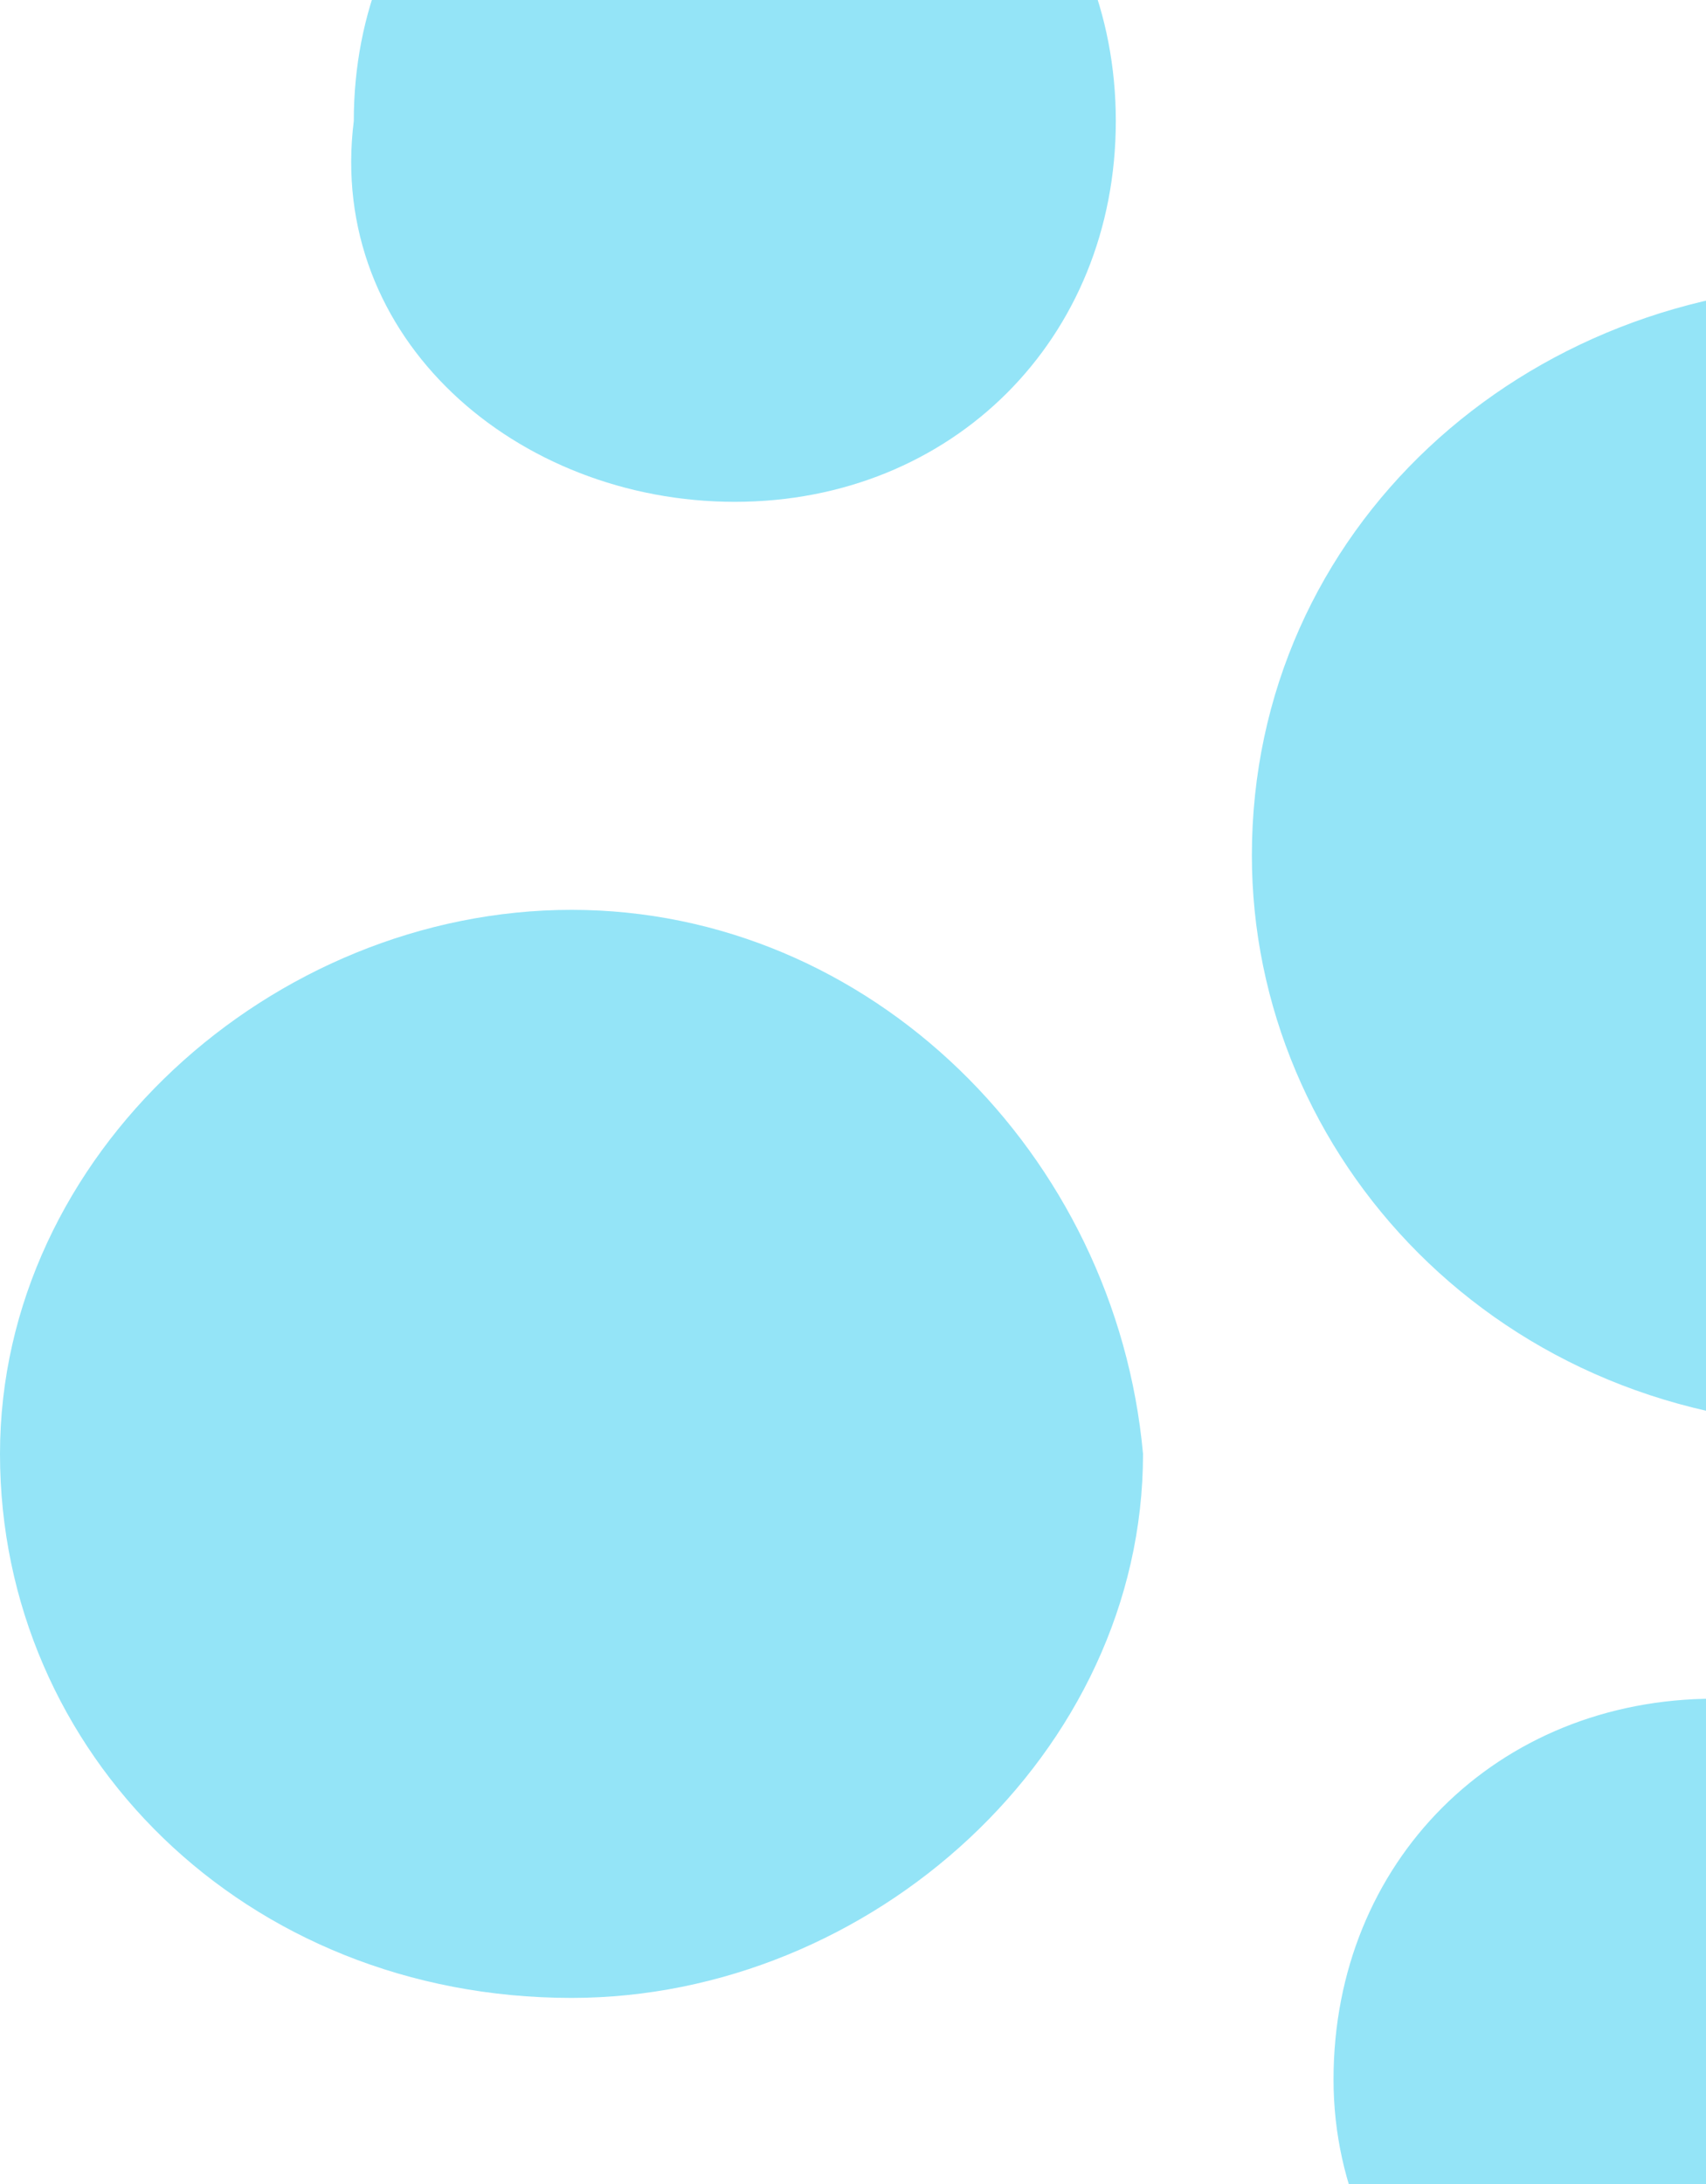 <svg xmlns="http://www.w3.org/2000/svg" class="2xl:hidden xl:hidden lg:hidden md:hidden sm:block block"
     width="100%" height="100%" viewBox="0 0 375 480" fill="none">
    <path fill-rule="evenodd" clip-rule="evenodd"
          d="M364.911 -164.713C412.768 -164.713 448.661 -128.843 448.661 -86.995C448.661 -45.146 412.768 -9.276 364.911 -9.276C323.036 -9.276 281.16 -45.146 281.16 -86.995C281.16 -128.843 323.036 -164.713 364.911 -164.713ZM915.268 588.562C873.393 588.562 831.517 624.432 831.517 666.281C831.517 714.108 873.393 744 915.268 744C963.125 744 999.018 708.13 999.018 660.303C999.018 618.454 963.125 588.562 915.268 588.562ZM640.089 439.103C556.339 439.103 490.535 504.865 490.535 582.584C490.535 660.303 556.339 726.065 640.089 726.065C723.839 726.065 789.643 660.303 789.643 582.584C789.643 504.865 723.839 439.103 640.089 439.103ZM376.875 373.341C329.018 373.341 293.125 409.211 293.125 457.038C293.125 504.865 335 540.735 376.875 540.735C424.732 540.735 460.625 504.865 460.625 457.038C460.625 409.211 424.732 373.341 376.875 373.341ZM903.303 504.865C957.142 504.865 1005 463.016 1005 409.211C1005 355.406 957.142 313.557 903.303 313.557C849.464 313.557 801.607 355.406 801.607 409.211C801.607 457.038 849.464 504.865 903.303 504.865ZM125.625 199.968C59.821 199.968 0 253.773 0 319.535C0 385.297 53.839 439.103 125.625 439.103C191.428 439.103 251.25 385.297 251.25 319.535C245.268 253.773 191.428 199.968 125.625 199.968ZM574.286 289.643C574.286 337.47 610.178 373.341 658.036 373.341C705.893 373.341 741.785 337.47 741.785 289.643C741.785 241.816 705.893 205.946 658.036 205.946C610.178 205.946 574.286 247.795 574.286 289.643ZM406.785 313.557C478.571 313.557 538.393 259.751 538.393 188.011C538.393 116.27 478.571 62.465 406.785 62.465C335 62.465 275.178 116.27 275.178 188.011C275.178 253.773 329.018 313.557 406.785 313.557ZM885.357 229.86C933.214 229.86 975.089 188.011 975.089 140.184C975.089 92.357 933.214 50.508 885.357 56.486C837.5 56.486 795.625 98.335 795.625 146.162C795.625 193.989 837.5 229.86 885.357 229.86ZM161.518 110.292C209.375 110.292 245.268 74.422 245.268 26.595C245.268 -21.233 209.375 -57.103 161.518 -57.103C113.661 -57.103 77.768 -21.233 77.768 26.595C71.785 74.422 113.661 110.292 161.518 110.292ZM652.053 104.314C729.821 104.314 789.643 44.53 789.643 -27.211C789.643 -98.951 729.821 -158.735 652.053 -158.735C574.285 -158.735 514.464 -98.951 514.464 -27.211C514.464 44.53 574.285 104.314 652.053 104.314ZM753.75 -206.562C801.607 -206.562 837.5 -242.432 837.5 -284.281C837.5 -326.13 801.607 -362 753.75 -362C705.893 -362 670 -326.13 670 -284.281C675.982 -236.454 711.875 -206.562 753.75 -206.562Z"
          fill="#94E4F7"/>
</svg>
